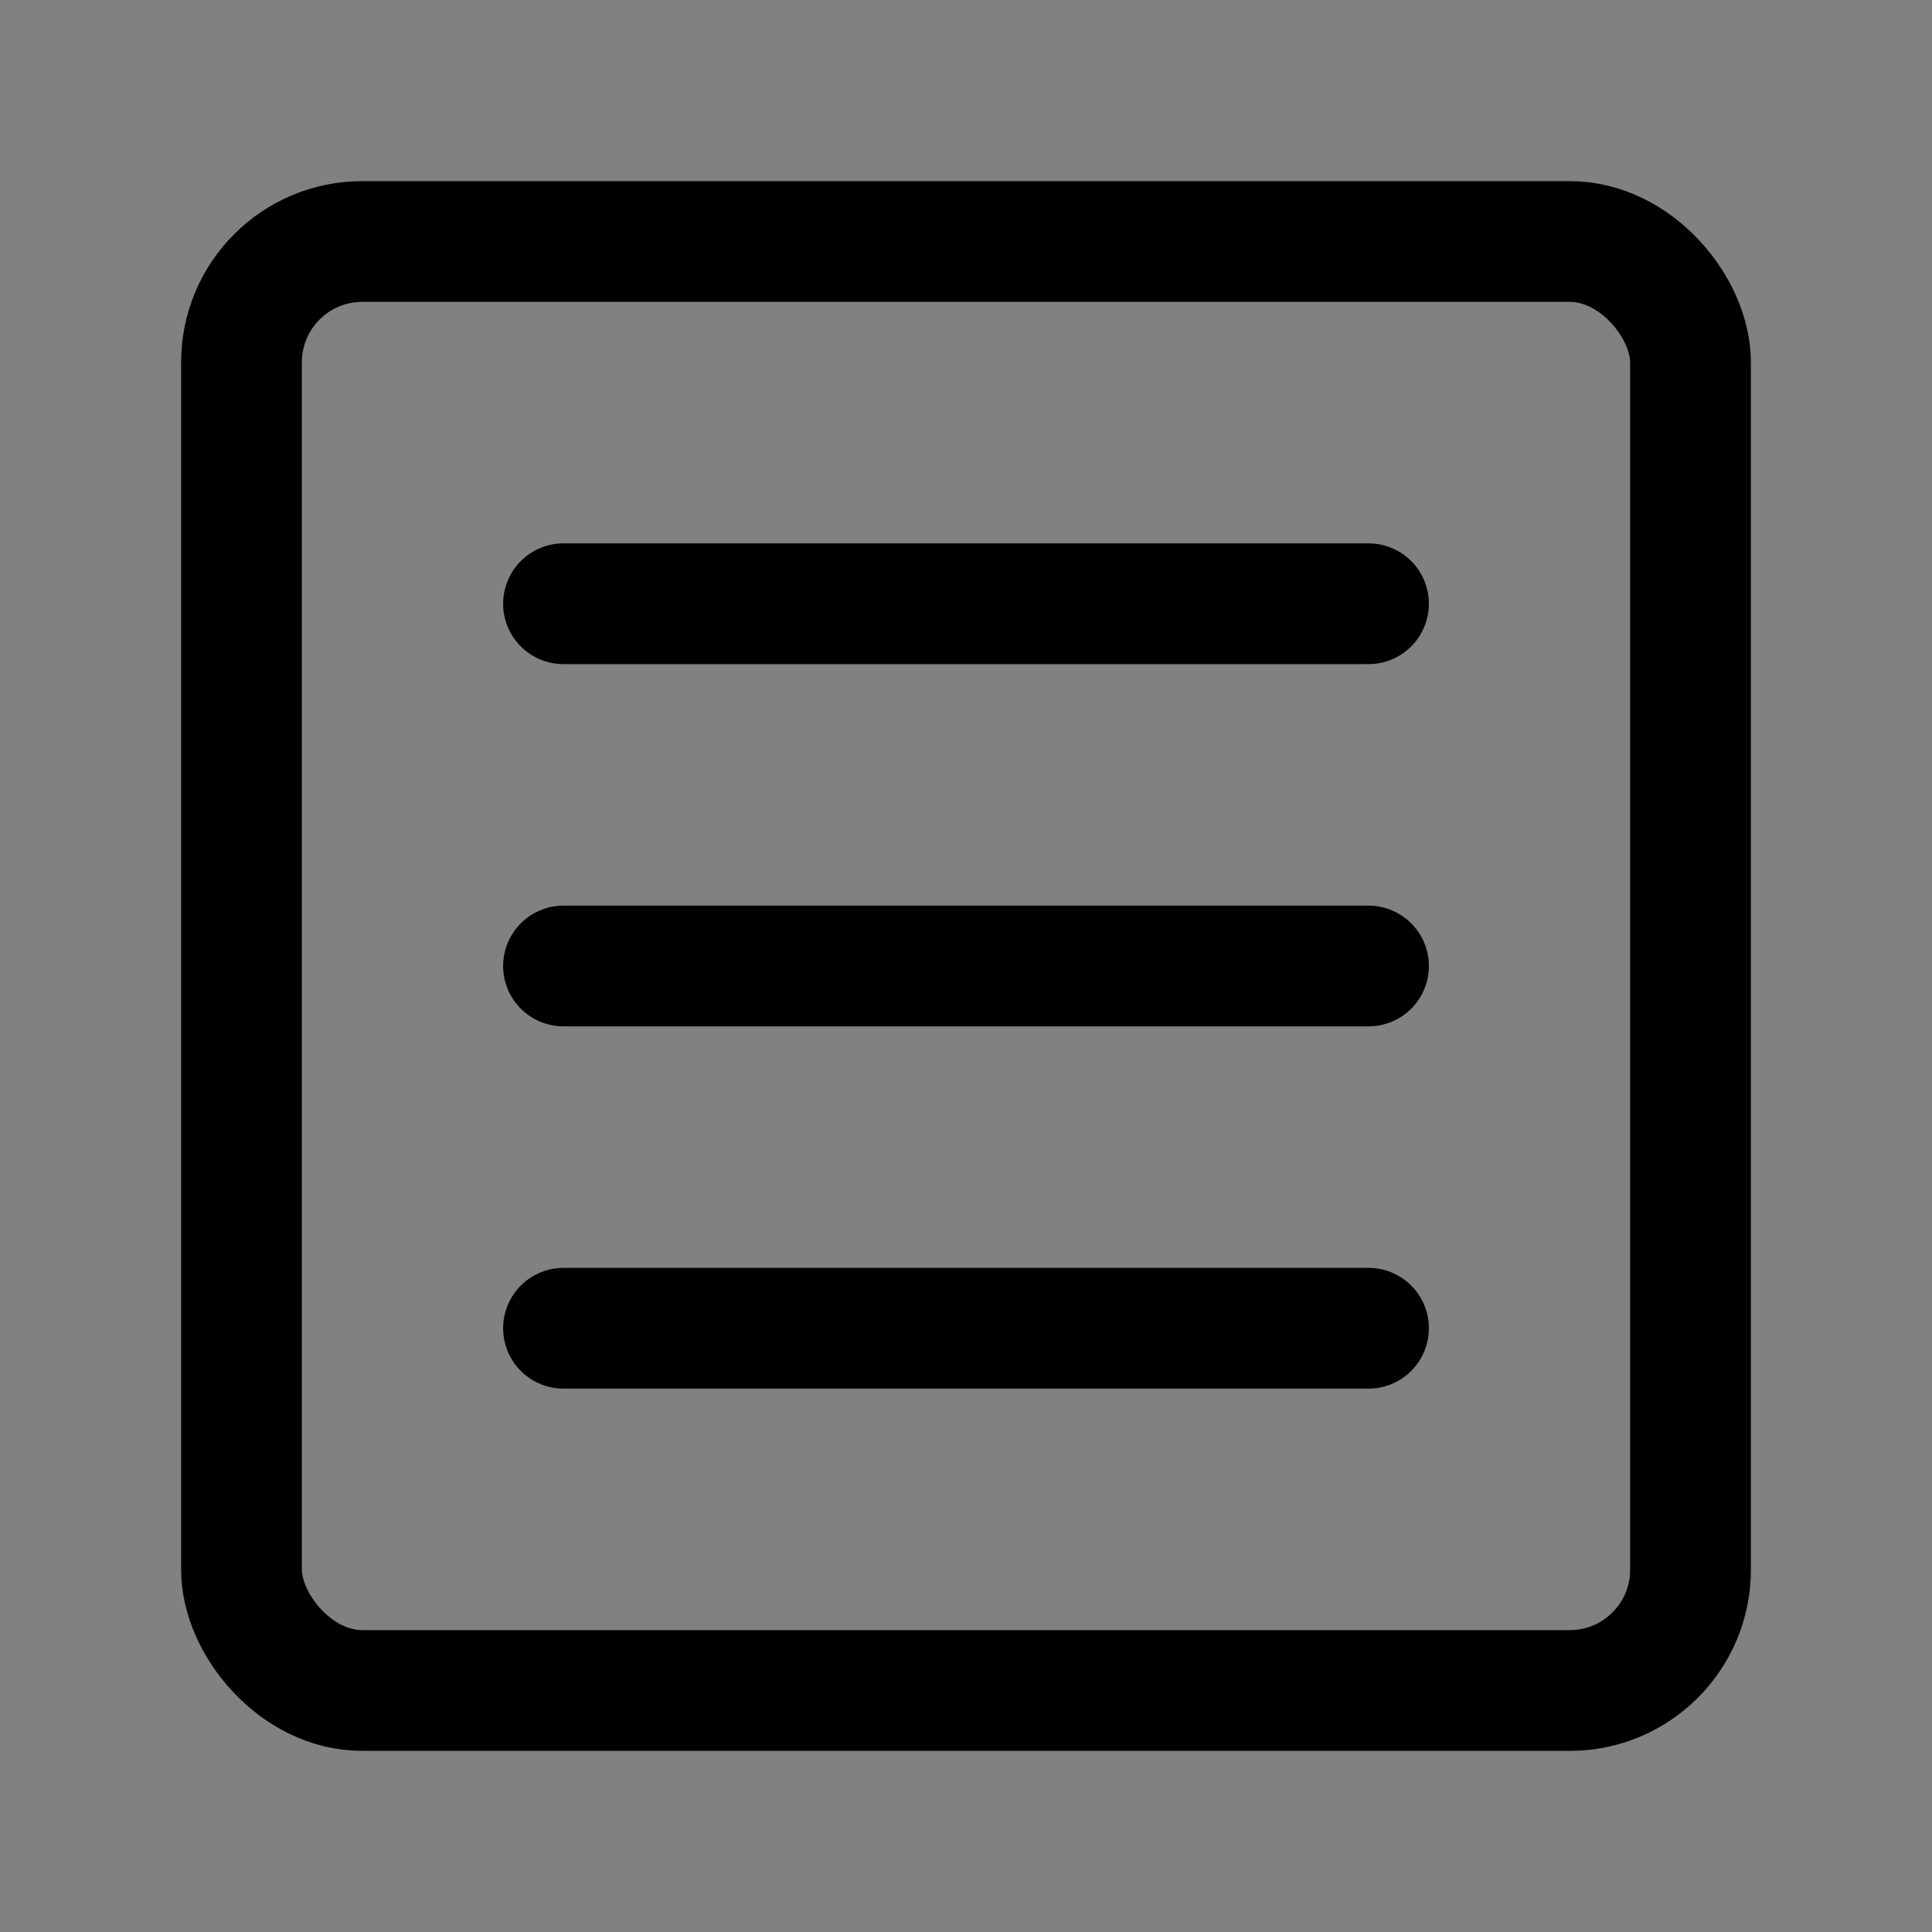 <?xml version="1.0" encoding="UTF-8"?><svg width="14" height="14" viewBox="0 0 48 48" fill="none" xmlns="http://www.w3.org/2000/svg"><rect x="0" y="0" width="48" height="48" fill="#808080" stroke="none"/><rect width="48" height="48" fill="white" fill-opacity="0.01"/><rect x="6" y="6" width="36" height="36" rx="3" fill="none" stroke="#000" stroke-width="3" stroke-linejoin="round"/><path d="M34 24H14" stroke="#000" stroke-width="3" stroke-linecap="round" stroke-linejoin="round"/><path d="M34 15H14" stroke="#000" stroke-width="3" stroke-linecap="round" stroke-linejoin="round"/><path d="M34 33H14" stroke="#000" stroke-width="3" stroke-linecap="round" stroke-linejoin="round"/></svg>
